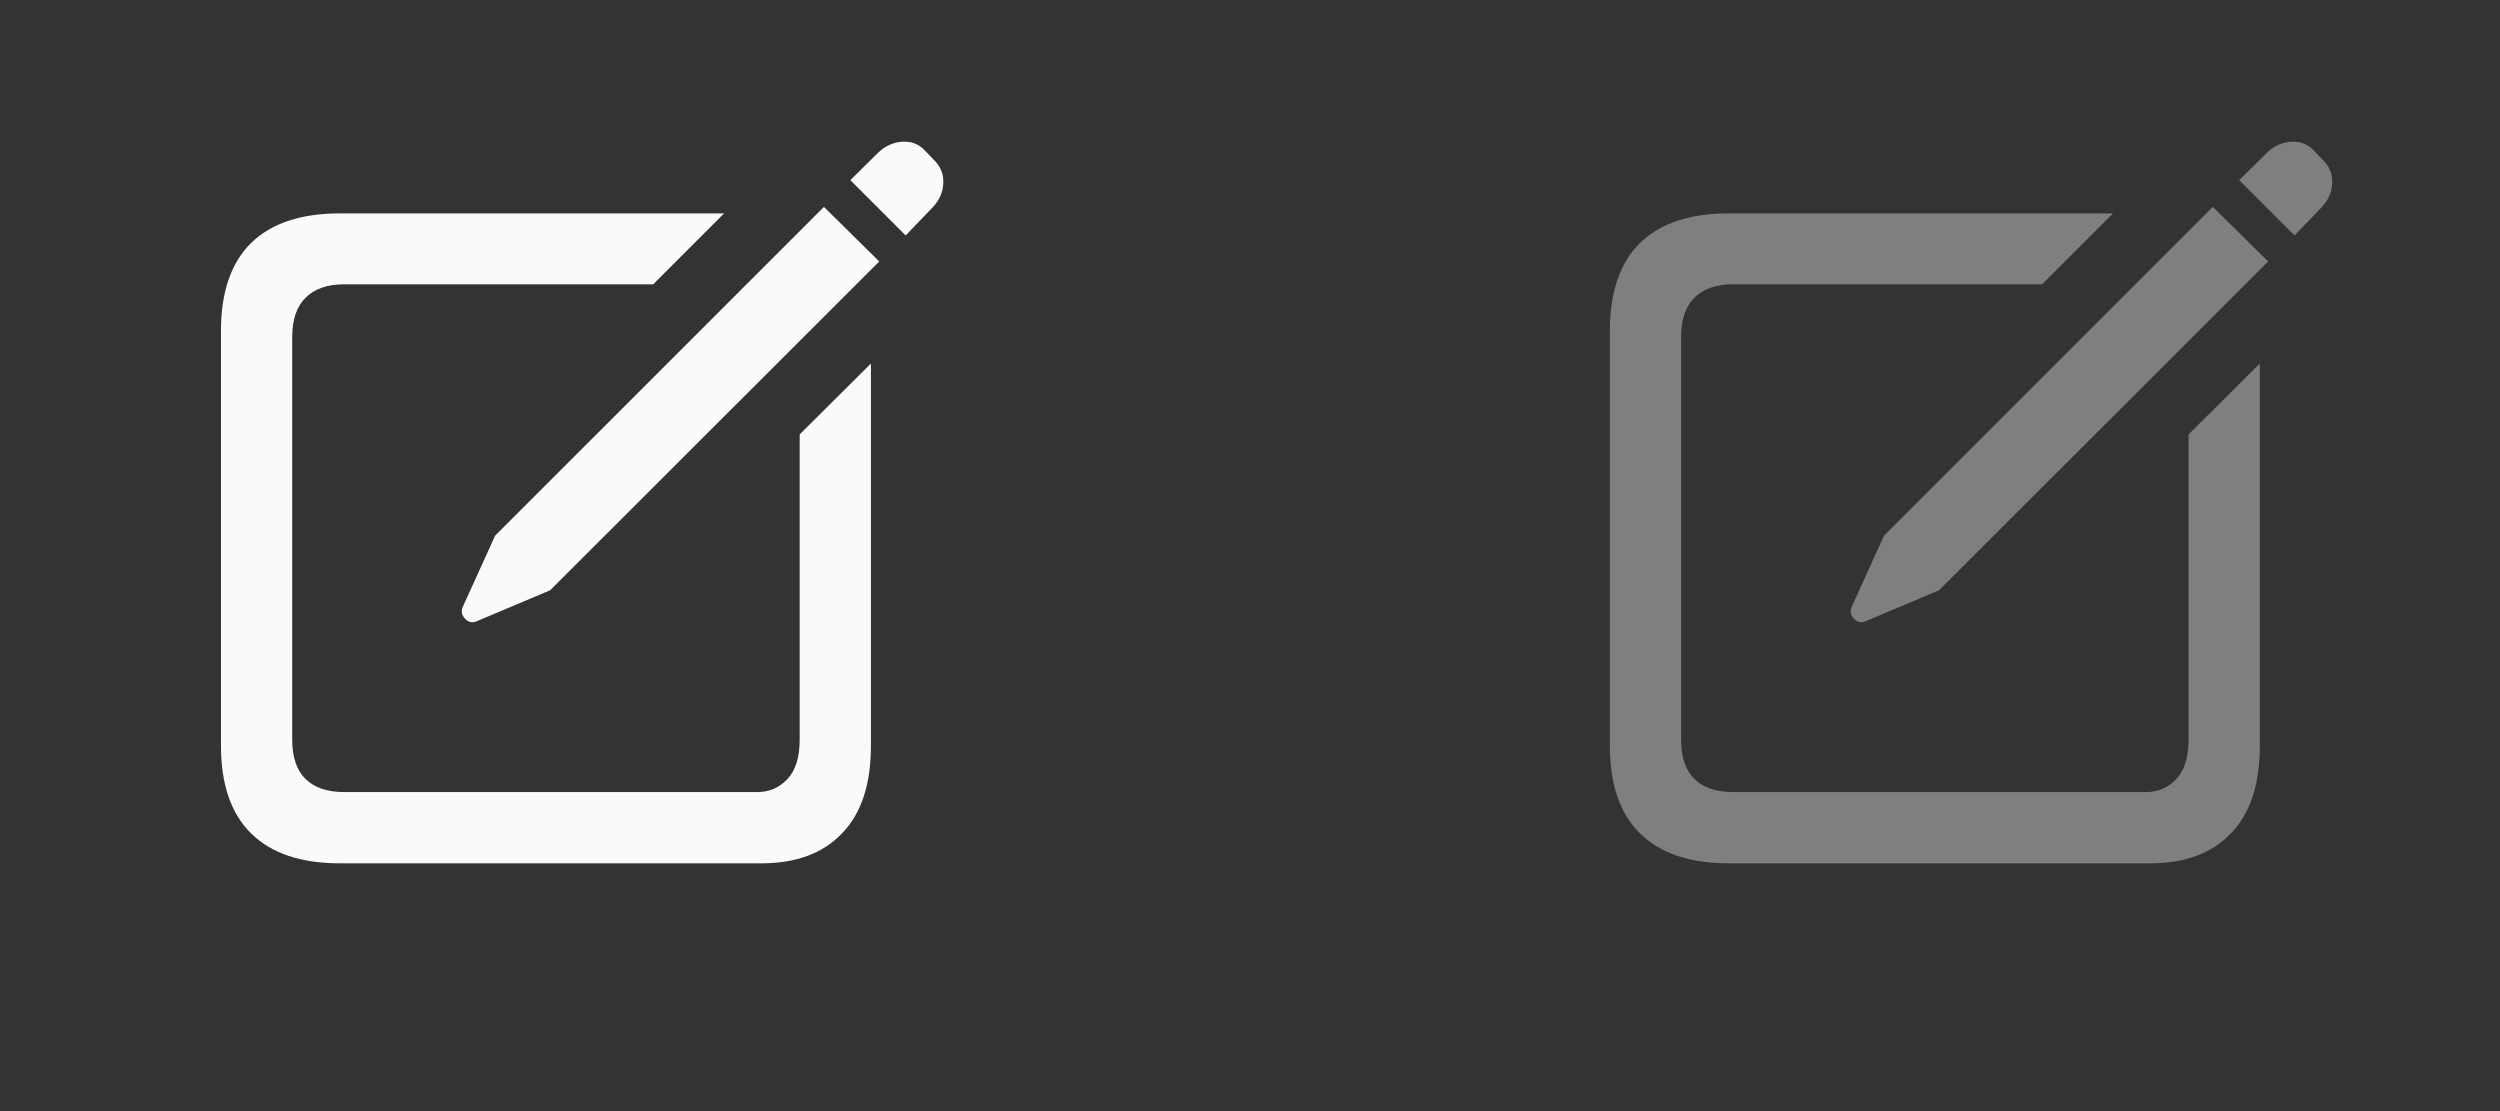 <svg width="54" height="24" viewBox="0 0 54 24" fill="none" xmlns="http://www.w3.org/2000/svg">
<rect x="0" y="0" width="54" height="24" fill="#333333" stroke="none"/>
<path d="M7.344 18.648H16.445C17.195 18.648 17.776 18.432 18.188 18C18.604 17.573 18.812 16.943 18.812 16.109V7.852L17.273 9.383V15.977C17.273 16.357 17.185 16.641 17.008 16.828C16.831 17.016 16.612 17.109 16.352 17.109H7.438C7.073 17.109 6.794 17.016 6.602 16.828C6.409 16.641 6.312 16.357 6.312 15.977V7.281C6.312 6.901 6.409 6.617 6.602 6.43C6.794 6.237 7.073 6.141 7.438 6.141H14.109L15.641 4.609H7.344C6.5 4.609 5.859 4.823 5.422 5.25C4.99 5.677 4.773 6.31 4.773 7.148V16.109C4.773 16.943 4.99 17.573 5.422 18C5.859 18.432 6.5 18.648 7.344 18.648ZM10.289 13.422L11.883 12.75L18.992 5.648L17.797 4.469L10.695 11.57L9.992 13.117C9.956 13.206 9.974 13.289 10.047 13.367C10.12 13.44 10.2 13.458 10.289 13.422ZM19.562 5.086L20.148 4.477C20.294 4.32 20.37 4.146 20.375 3.953C20.385 3.76 20.315 3.591 20.164 3.445L19.961 3.234C19.831 3.104 19.669 3.047 19.477 3.062C19.284 3.078 19.115 3.156 18.969 3.297L18.367 3.891L19.562 5.086Z" fill="#F8FAFC"/>
<path d="M37.344 18.648H46.445C47.195 18.648 47.776 18.432 48.188 18C48.604 17.573 48.812 16.943 48.812 16.109V7.852L47.273 9.383V15.977C47.273 16.357 47.185 16.641 47.008 16.828C46.831 17.016 46.612 17.109 46.352 17.109H37.438C37.073 17.109 36.794 17.016 36.602 16.828C36.409 16.641 36.312 16.357 36.312 15.977V7.281C36.312 6.901 36.409 6.617 36.602 6.43C36.794 6.237 37.073 6.141 37.438 6.141H44.109L45.641 4.609H37.344C36.5 4.609 35.859 4.823 35.422 5.25C34.99 5.677 34.773 6.31 34.773 7.148V16.109C34.773 16.943 34.99 17.573 35.422 18C35.859 18.432 36.5 18.648 37.344 18.648ZM40.289 13.422L41.883 12.75L48.992 5.648L47.797 4.469L40.695 11.57L39.992 13.117C39.956 13.206 39.974 13.289 40.047 13.367C40.12 13.44 40.2 13.458 40.289 13.422ZM49.562 5.086L50.148 4.477C50.294 4.32 50.37 4.146 50.375 3.953C50.385 3.76 50.315 3.591 50.164 3.445L49.961 3.234C49.831 3.104 49.669 3.047 49.477 3.062C49.284 3.078 49.115 3.156 48.969 3.297L48.367 3.891L49.562 5.086Z" fill="#7F7F7F"/>
</svg>
